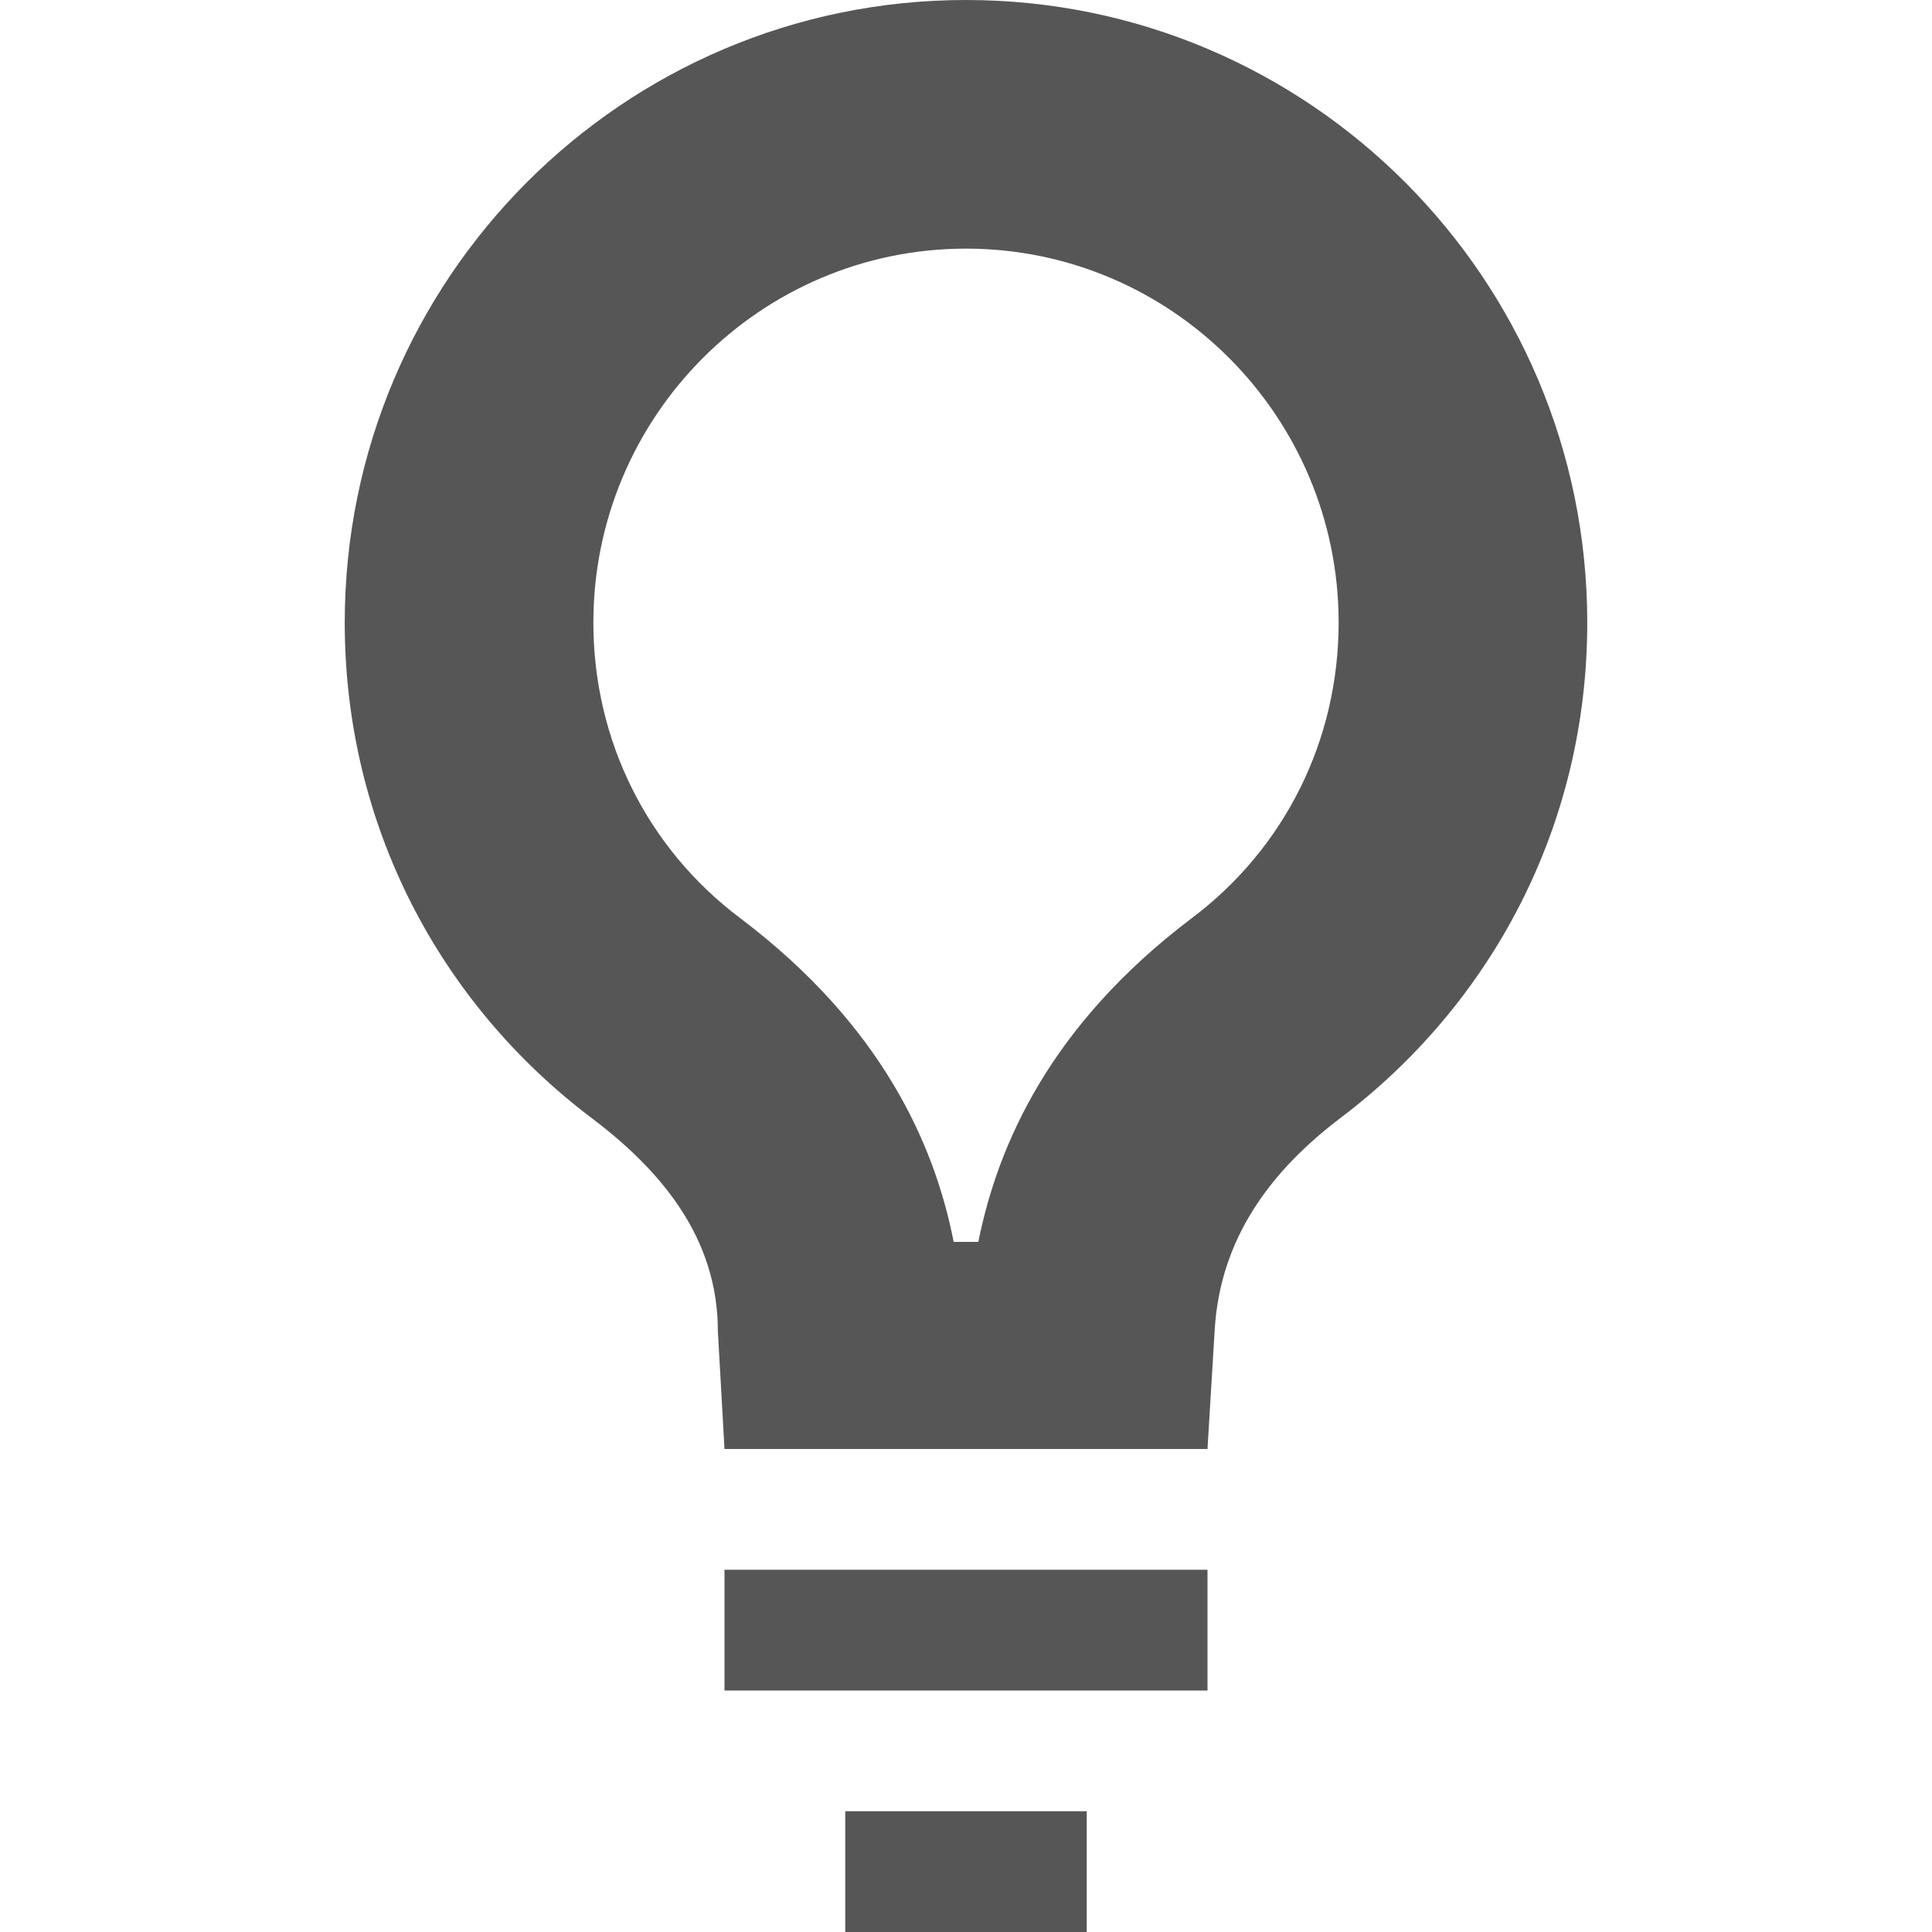 
<svg xmlns="http://www.w3.org/2000/svg" xmlns:xlink="http://www.w3.org/1999/xlink" width="16px" height="16px" viewBox="0 0 16 16" version="1.1">
<g id="surface1">
<path style=" stroke:none;fill-rule:nonzero;fill:#565656;fill-opacity:1;" d="M 8 0 C 5.16 0 2.855 2.309 2.855 5.156 C 2.855 6.844 3.652 8.316 4.898 9.258 C 5.473 9.691 5.945 10.25 5.945 11.023 L 6 12 L 10 12 L 10.059 11.023 C 10.102 10.25 10.531 9.691 11.102 9.258 C 12.348 8.316 13.145 6.844 13.145 5.156 C 13.145 2.309 10.84 0 8 0 Z M 8 2.059 C 9.703 2.059 11.086 3.449 11.086 5.156 C 11.086 6.129 10.641 7.027 9.863 7.609 C 8.703 8.488 8.266 9.469 8.102 10.285 L 7.898 10.285 C 7.738 9.469 7.297 8.488 6.137 7.609 C 5.359 7.027 4.914 6.129 4.914 5.156 C 4.914 3.449 6.297 2.059 8 2.059 Z M 6 13 L 6 14 L 10 14 L 10 13 Z M 7 15 L 7 16 L 9 16 L 9 15 Z M 7 15 "/>
</g>
</svg>
